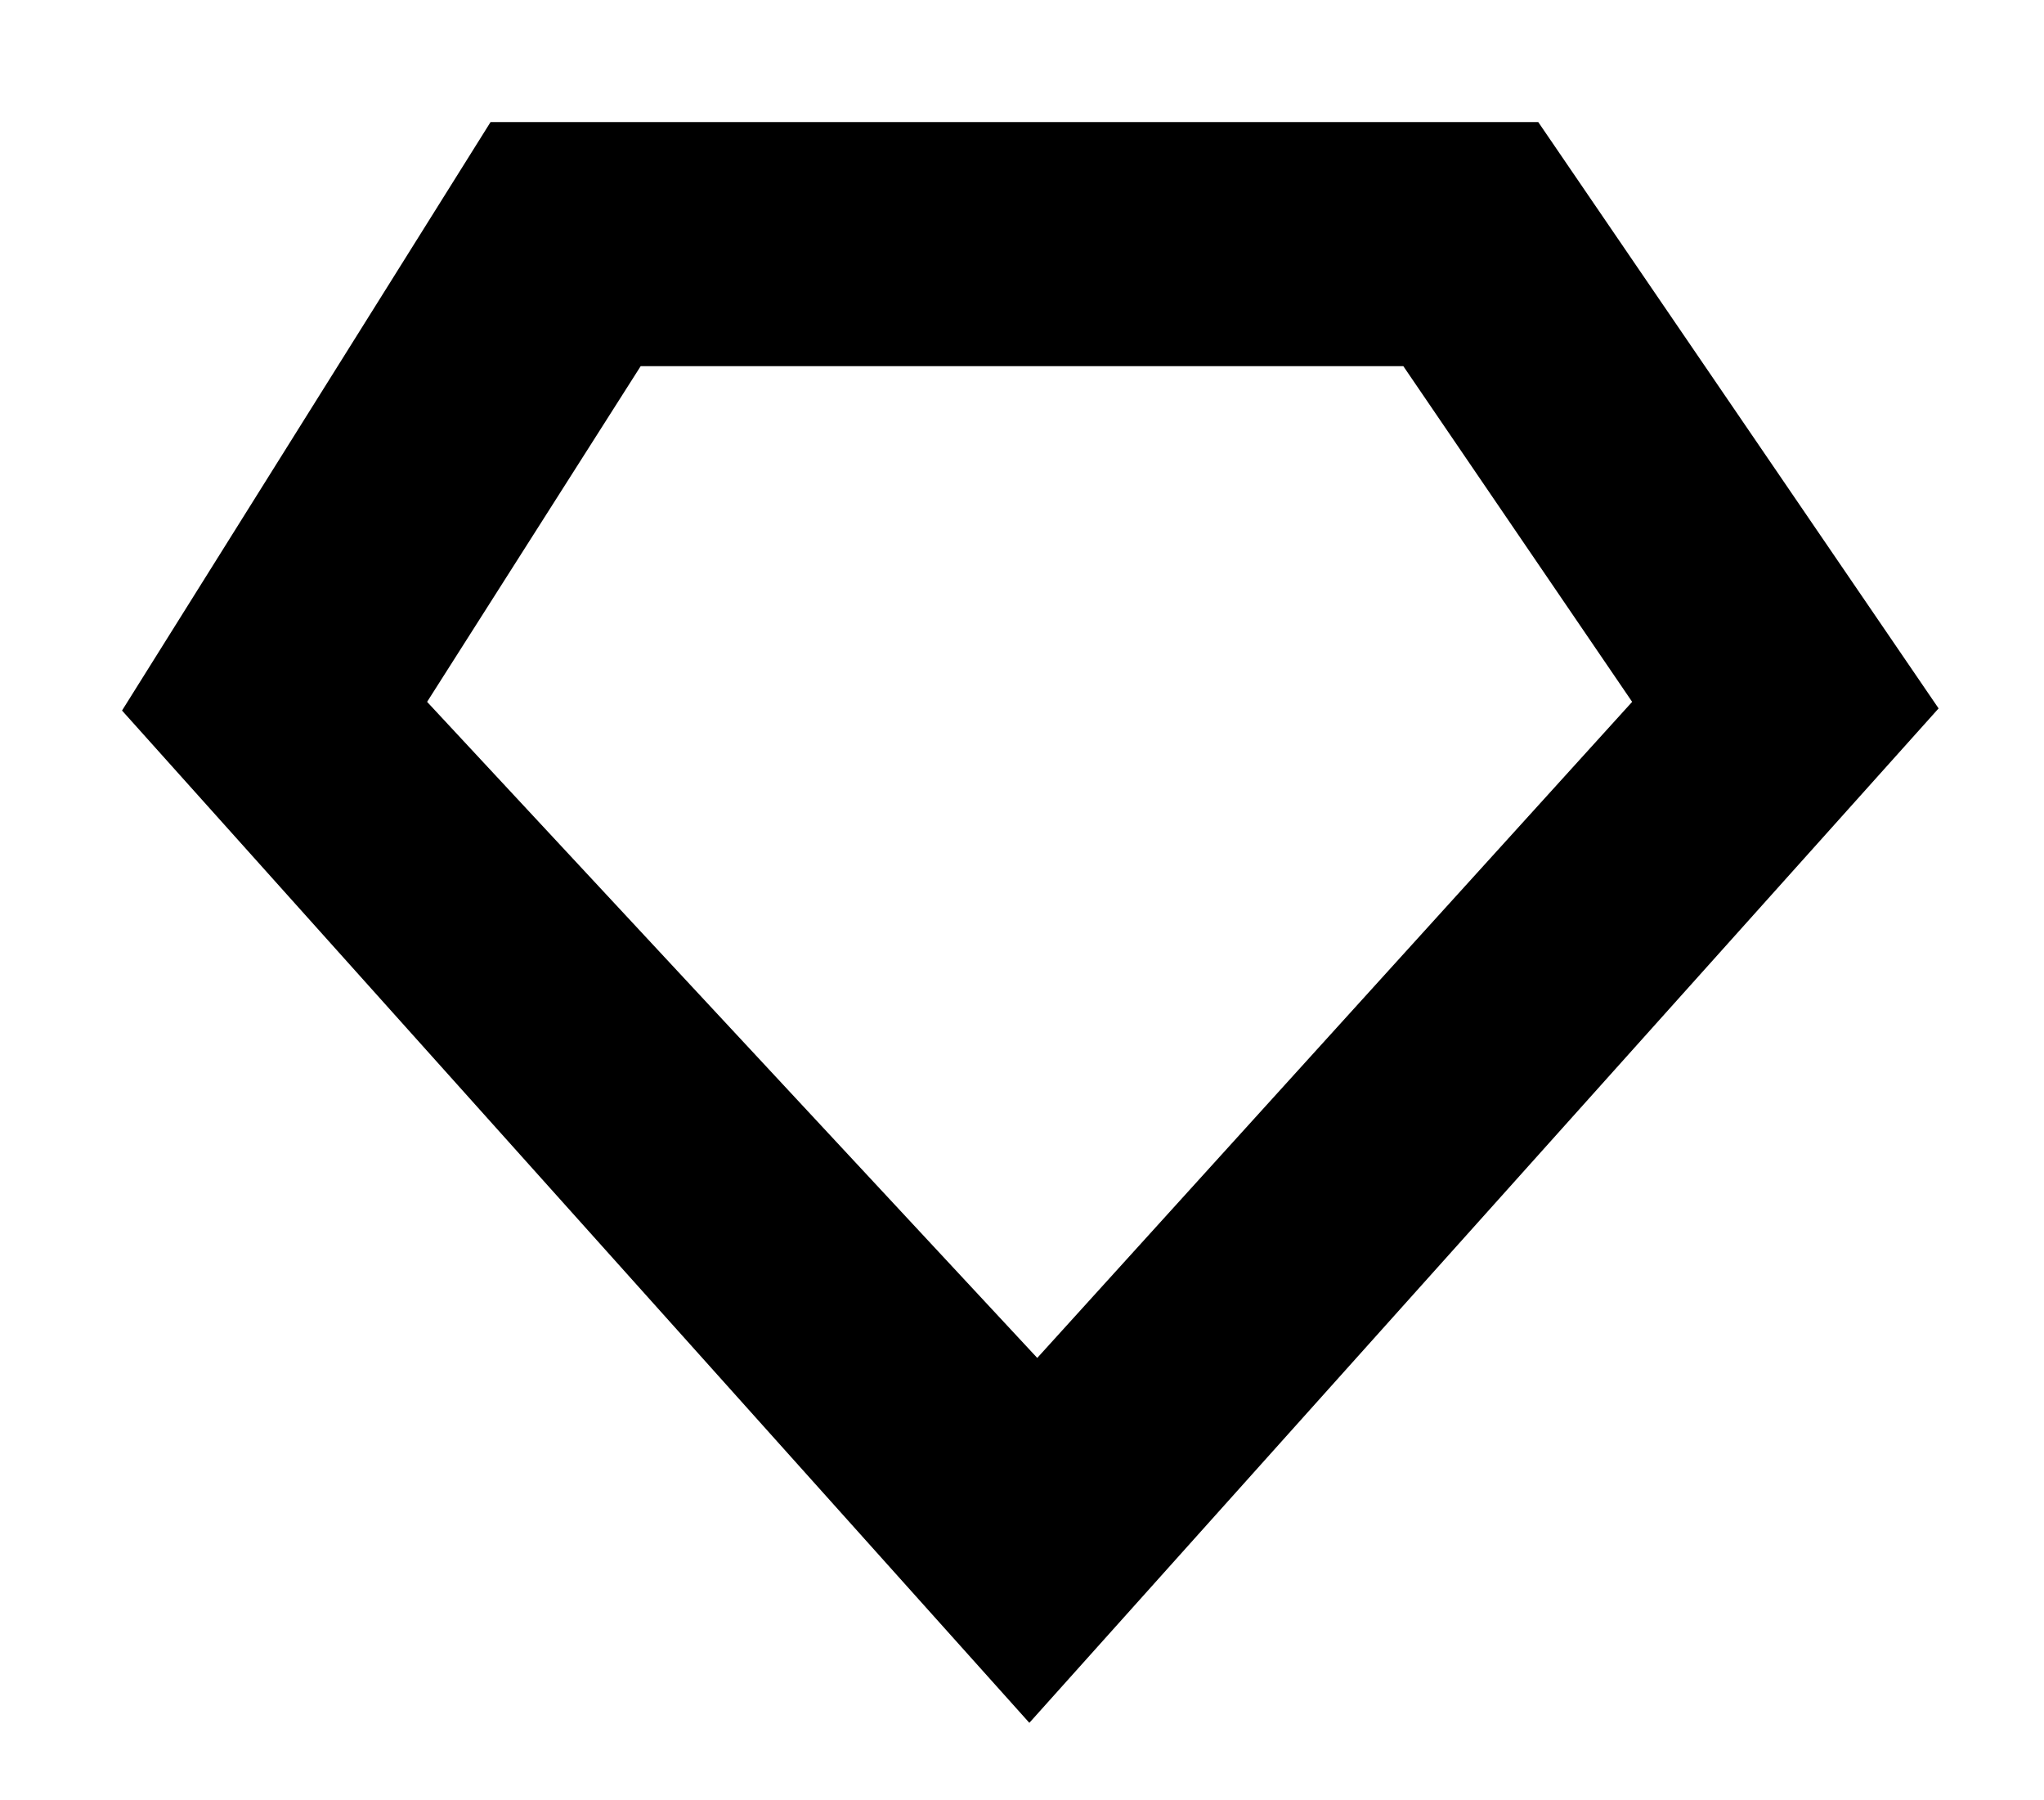 <?xml version="1.0" encoding="UTF-8" standalone="no"?>
<svg width="67px" height="59px" viewBox="0 0 67 59" version="1.1" xmlns="http://www.w3.org/2000/svg" xmlns:xlink="http://www.w3.org/1999/xlink">
    <!-- Generator: Sketch 41.2 (35397) - http://www.bohemiancoding.com/sketch -->
    <title>Lux Logo - Diamond</title>
    <desc>Created with Sketch.</desc>
    <defs></defs>
    <g id="Logos-3-(Picked)" stroke="none" stroke-width="1" fill="none" fill-rule="evenodd">
        <g id="Lux-Logo---Diamond" fill="#000000">
            <path d="M4,23.285 L33.741,56.458 L63.545,23.215 L50.422,4 L16.08,4 L4,23.285 Z M53.5,23 L34,44.5 L14,23 L21,12 L46,12 L53.5,23 Z"></path>
        </g>
    </g>
</svg>